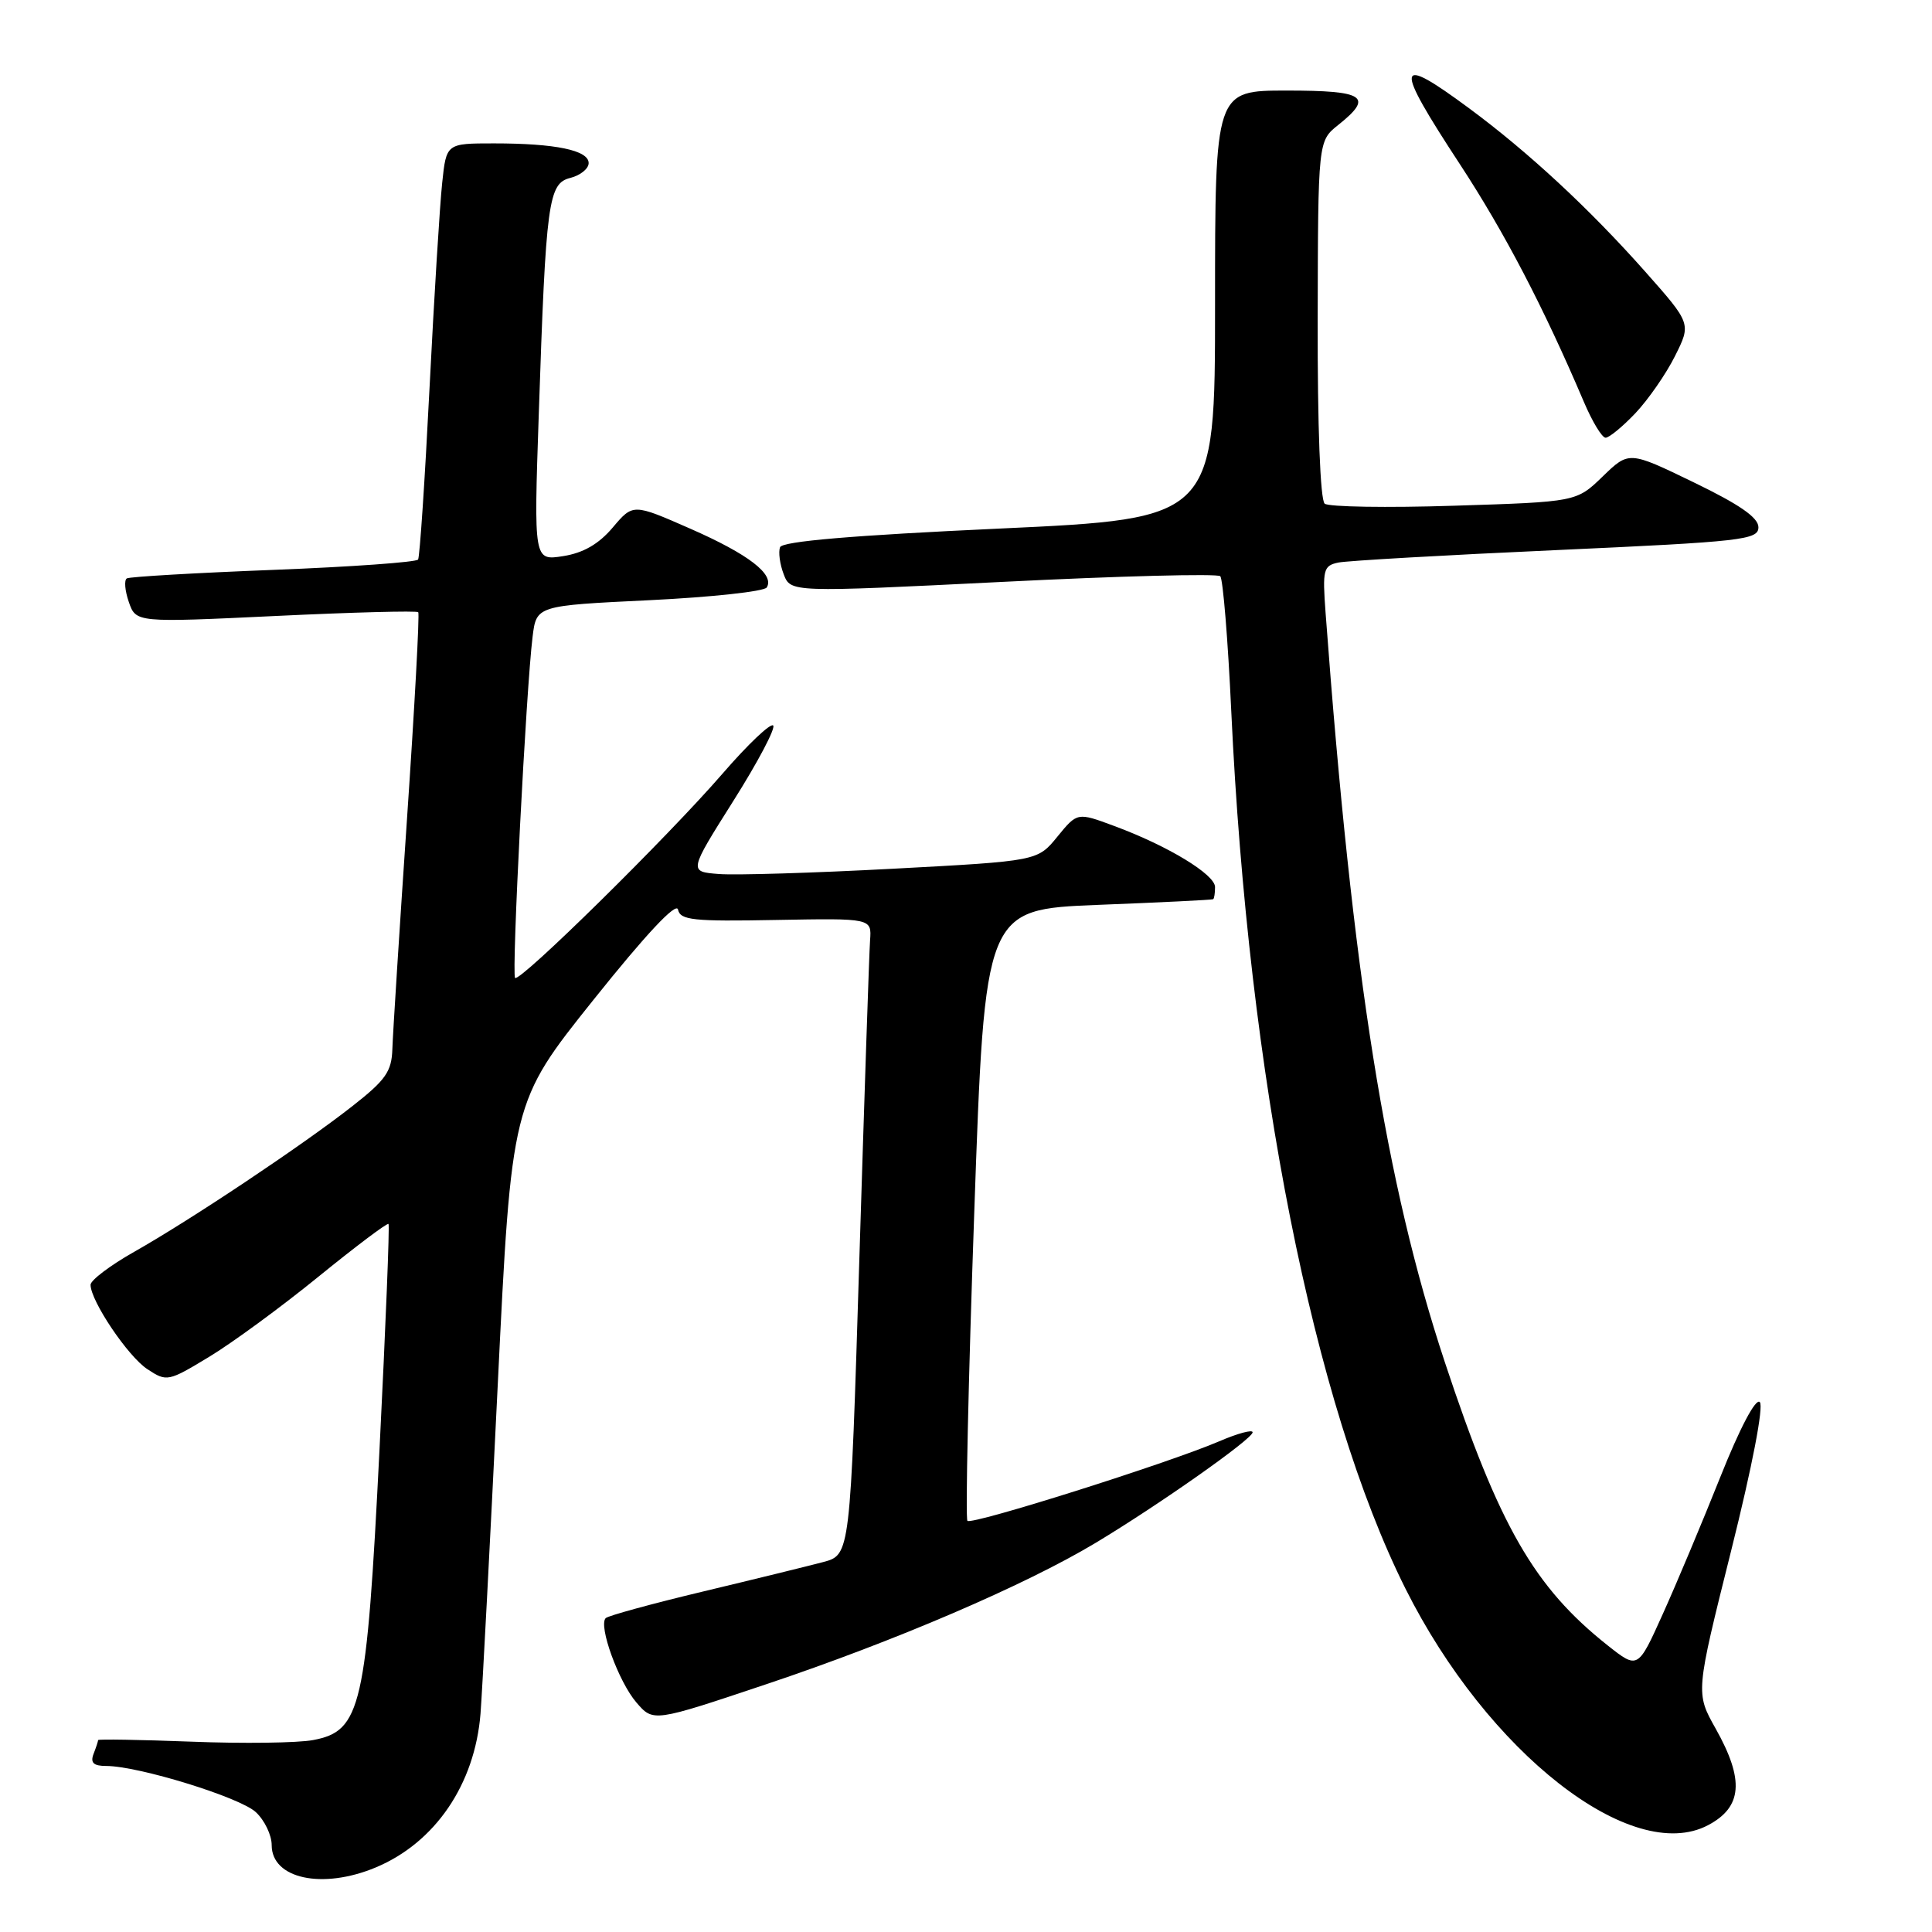 <?xml version="1.0" encoding="UTF-8" standalone="no"?>
<!DOCTYPE svg PUBLIC "-//W3C//DTD SVG 1.1//EN" "http://www.w3.org/Graphics/SVG/1.1/DTD/svg11.dtd" >
<svg xmlns="http://www.w3.org/2000/svg" xmlns:xlink="http://www.w3.org/1999/xlink" version="1.1" viewBox="0 0 256 256">
 <g >
 <path fill="currentColor"
d=" M 49.78 247.45 C 57.66 244.16 62.92 236.43 63.67 227.07 C 63.91 224.01 64.93 204.53 65.94 183.78 C 67.78 146.06 67.78 146.06 78.64 132.48 C 85.56 123.82 89.62 119.48 89.84 120.52 C 90.13 121.93 91.84 122.11 102.84 121.90 C 115.50 121.67 115.50 121.67 115.29 124.58 C 115.17 126.19 114.54 145.17 113.87 166.76 C 112.66 206.02 112.66 206.02 109.08 206.98 C 107.11 207.50 99.95 209.26 93.17 210.88 C 86.39 212.50 80.58 214.09 80.26 214.41 C 79.26 215.40 81.97 222.85 84.32 225.58 C 86.56 228.19 86.56 228.19 101.53 223.17 C 118.52 217.48 135.79 210.07 145.14 204.46 C 153.55 199.41 165.95 190.68 165.98 189.79 C 165.99 189.39 163.99 189.93 161.53 190.99 C 154.74 193.90 128.77 202.10 128.19 201.52 C 127.91 201.24 128.31 182.90 129.09 160.76 C 130.50 120.50 130.50 120.50 145.50 119.90 C 153.75 119.58 160.61 119.24 160.75 119.15 C 160.89 119.07 161.00 118.34 161.00 117.54 C 161.00 115.87 154.72 112.06 147.62 109.44 C 142.75 107.63 142.75 107.63 140.11 110.86 C 137.48 114.09 137.48 114.09 118.35 115.11 C 107.83 115.67 97.43 115.99 95.24 115.81 C 91.26 115.50 91.26 115.50 97.17 106.13 C 100.43 100.97 102.80 96.47 102.45 96.13 C 102.10 95.78 99.08 98.65 95.75 102.50 C 88.48 110.90 68.87 130.20 68.25 129.58 C 67.77 129.11 69.72 91.21 70.57 84.38 C 71.08 80.25 71.08 80.25 86.04 79.53 C 94.27 79.13 101.27 78.37 101.60 77.84 C 102.66 76.12 99.19 73.44 91.46 70.05 C 83.88 66.72 83.88 66.72 81.19 69.90 C 79.34 72.09 77.29 73.27 74.62 73.69 C 70.73 74.30 70.73 74.30 71.39 54.90 C 72.34 26.58 72.65 24.30 75.59 23.57 C 76.91 23.23 78.00 22.35 78.00 21.61 C 78.00 19.91 73.61 19.00 65.45 19.00 C 59.14 19.00 59.14 19.00 58.59 24.25 C 58.28 27.14 57.52 39.40 56.91 51.50 C 56.30 63.60 55.62 73.79 55.40 74.14 C 55.19 74.49 46.58 75.11 36.26 75.51 C 25.94 75.91 17.19 76.42 16.81 76.64 C 16.43 76.86 16.55 78.27 17.07 79.77 C 18.02 82.50 18.02 82.50 36.54 81.62 C 46.73 81.13 55.23 80.91 55.42 81.12 C 55.61 81.33 54.94 93.65 53.93 108.50 C 52.92 123.35 52.05 137.07 51.99 139.00 C 51.90 141.98 51.11 143.11 46.69 146.57 C 40.16 151.70 25.29 161.63 17.75 165.89 C 14.59 167.68 12.00 169.64 12.00 170.24 C 12.00 172.37 16.96 179.75 19.54 181.43 C 22.09 183.11 22.29 183.07 27.66 179.82 C 30.69 178.00 37.23 173.21 42.18 169.18 C 47.14 165.15 51.32 162.00 51.48 162.18 C 51.64 162.36 51.10 175.78 50.29 192.00 C 48.57 226.29 47.86 229.37 41.48 230.57 C 39.45 230.95 32.21 231.05 25.40 230.78 C 18.58 230.52 13.00 230.43 13.00 230.57 C 13.00 230.72 12.73 231.55 12.39 232.42 C 11.95 233.58 12.40 234.00 14.07 234.00 C 18.34 234.00 31.79 238.15 33.90 240.12 C 35.06 241.20 36.00 243.16 36.00 244.49 C 36.00 248.95 42.72 250.40 49.78 247.45 Z  M 226.32 241.85 C 230.87 239.45 231.16 235.86 227.34 229.06 C 224.67 224.32 224.67 224.32 229.38 205.50 C 232.20 194.23 233.72 186.32 233.18 185.78 C 232.64 185.24 230.54 189.21 227.96 195.69 C 225.59 201.63 222.16 209.81 220.34 213.84 C 217.03 221.19 217.03 221.19 213.03 218.03 C 203.30 210.32 198.65 202.23 191.45 180.50 C 183.60 156.80 179.22 129.29 175.65 81.25 C 175.22 75.46 175.35 74.96 177.34 74.54 C 178.53 74.30 191.54 73.55 206.25 72.89 C 230.94 71.77 233.00 71.53 233.00 69.86 C 233.00 68.58 230.50 66.85 224.42 63.91 C 215.85 59.76 215.85 59.76 212.37 63.13 C 208.89 66.50 208.89 66.50 192.70 67.01 C 183.79 67.30 176.06 67.17 175.53 66.74 C 174.94 66.27 174.57 56.51 174.60 42.32 C 174.65 18.69 174.65 18.69 177.32 16.56 C 182.05 12.79 180.86 12.00 170.50 12.00 C 161.00 12.00 161.00 12.00 161.00 40.36 C 161.00 68.72 161.00 68.72 132.40 70.04 C 112.91 70.94 103.66 71.73 103.36 72.51 C 103.12 73.14 103.33 74.75 103.84 76.08 C 104.76 78.50 104.76 78.50 132.89 77.10 C 148.37 76.32 161.32 75.99 161.69 76.35 C 162.05 76.72 162.71 84.77 163.15 94.26 C 165.41 142.65 174.04 186.15 186.23 210.50 C 197.11 232.23 216.21 247.17 226.32 241.85 Z  M 216.70 54.75 C 218.39 52.96 220.76 49.56 221.94 47.19 C 224.10 42.88 224.10 42.88 217.98 35.97 C 210.56 27.61 202.50 20.14 194.64 14.33 C 184.84 7.09 184.64 8.34 193.47 21.80 C 199.37 30.82 204.52 40.68 209.87 53.25 C 210.98 55.86 212.27 58.00 212.75 58.00 C 213.22 58.00 215.00 56.54 216.70 54.75 Z "/>
</g>
</svg>